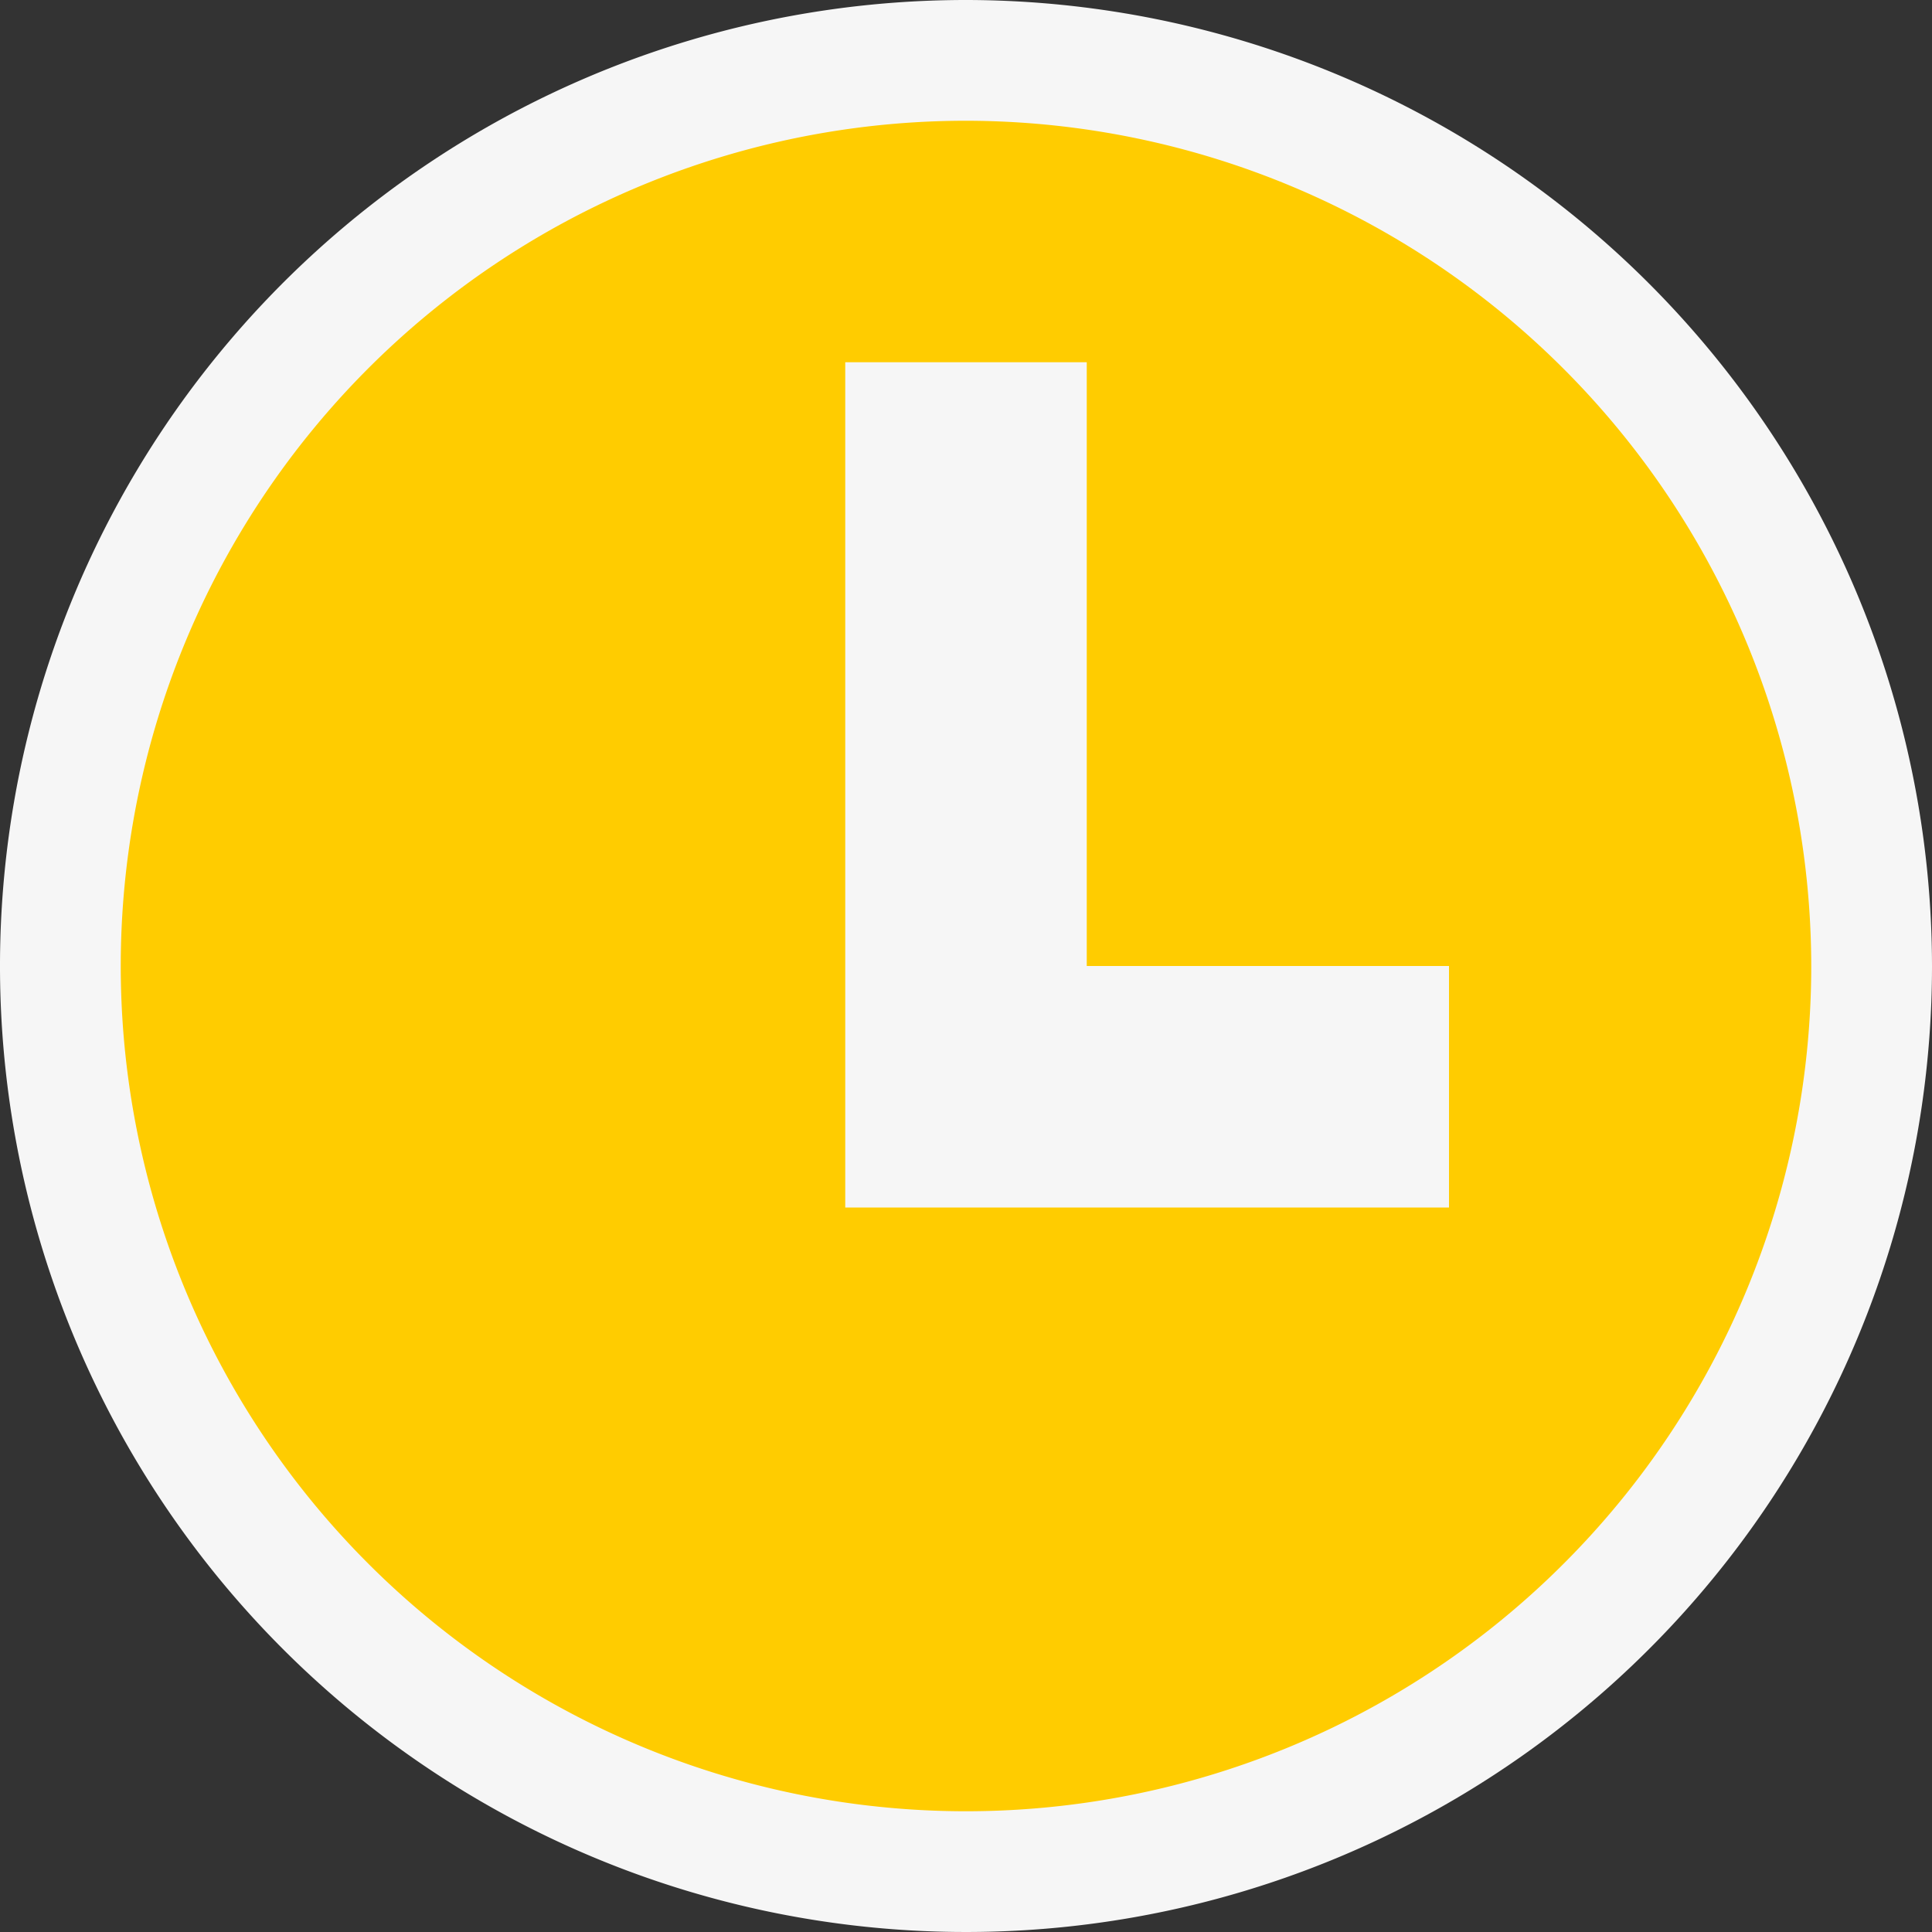 <svg xmlns="http://www.w3.org/2000/svg" viewBox="0 0 16 16"><rect x="0" y="0" width="16" height="16" fill="#333333" stroke="none"/><defs><style>.icon-canvas-transparent,.icon-vs-out{fill:#f6f6f6;}.icon-canvas-transparent{opacity:0;}.icon-vs-yellow{fill:#fc0;}</style></defs><title>TimeSolid_16x</title><g id="canvas"><path class="icon-canvas-transparent" d="M16,0V16H0V0Z"/></g><g id="outline"><path class="icon-vs-out" d="M16,8A8,8,0,1,1,8,0,8.009,8.009,0,0,1,16,8Z"/></g><g id="iconBg"><path class="icon-vs-yellow" d="M8,1a7,7,0,1,0,7,7A7.008,7.008,0,0,0,8,1Zm4,9H7V3H9V8h3Z"/></g></svg>